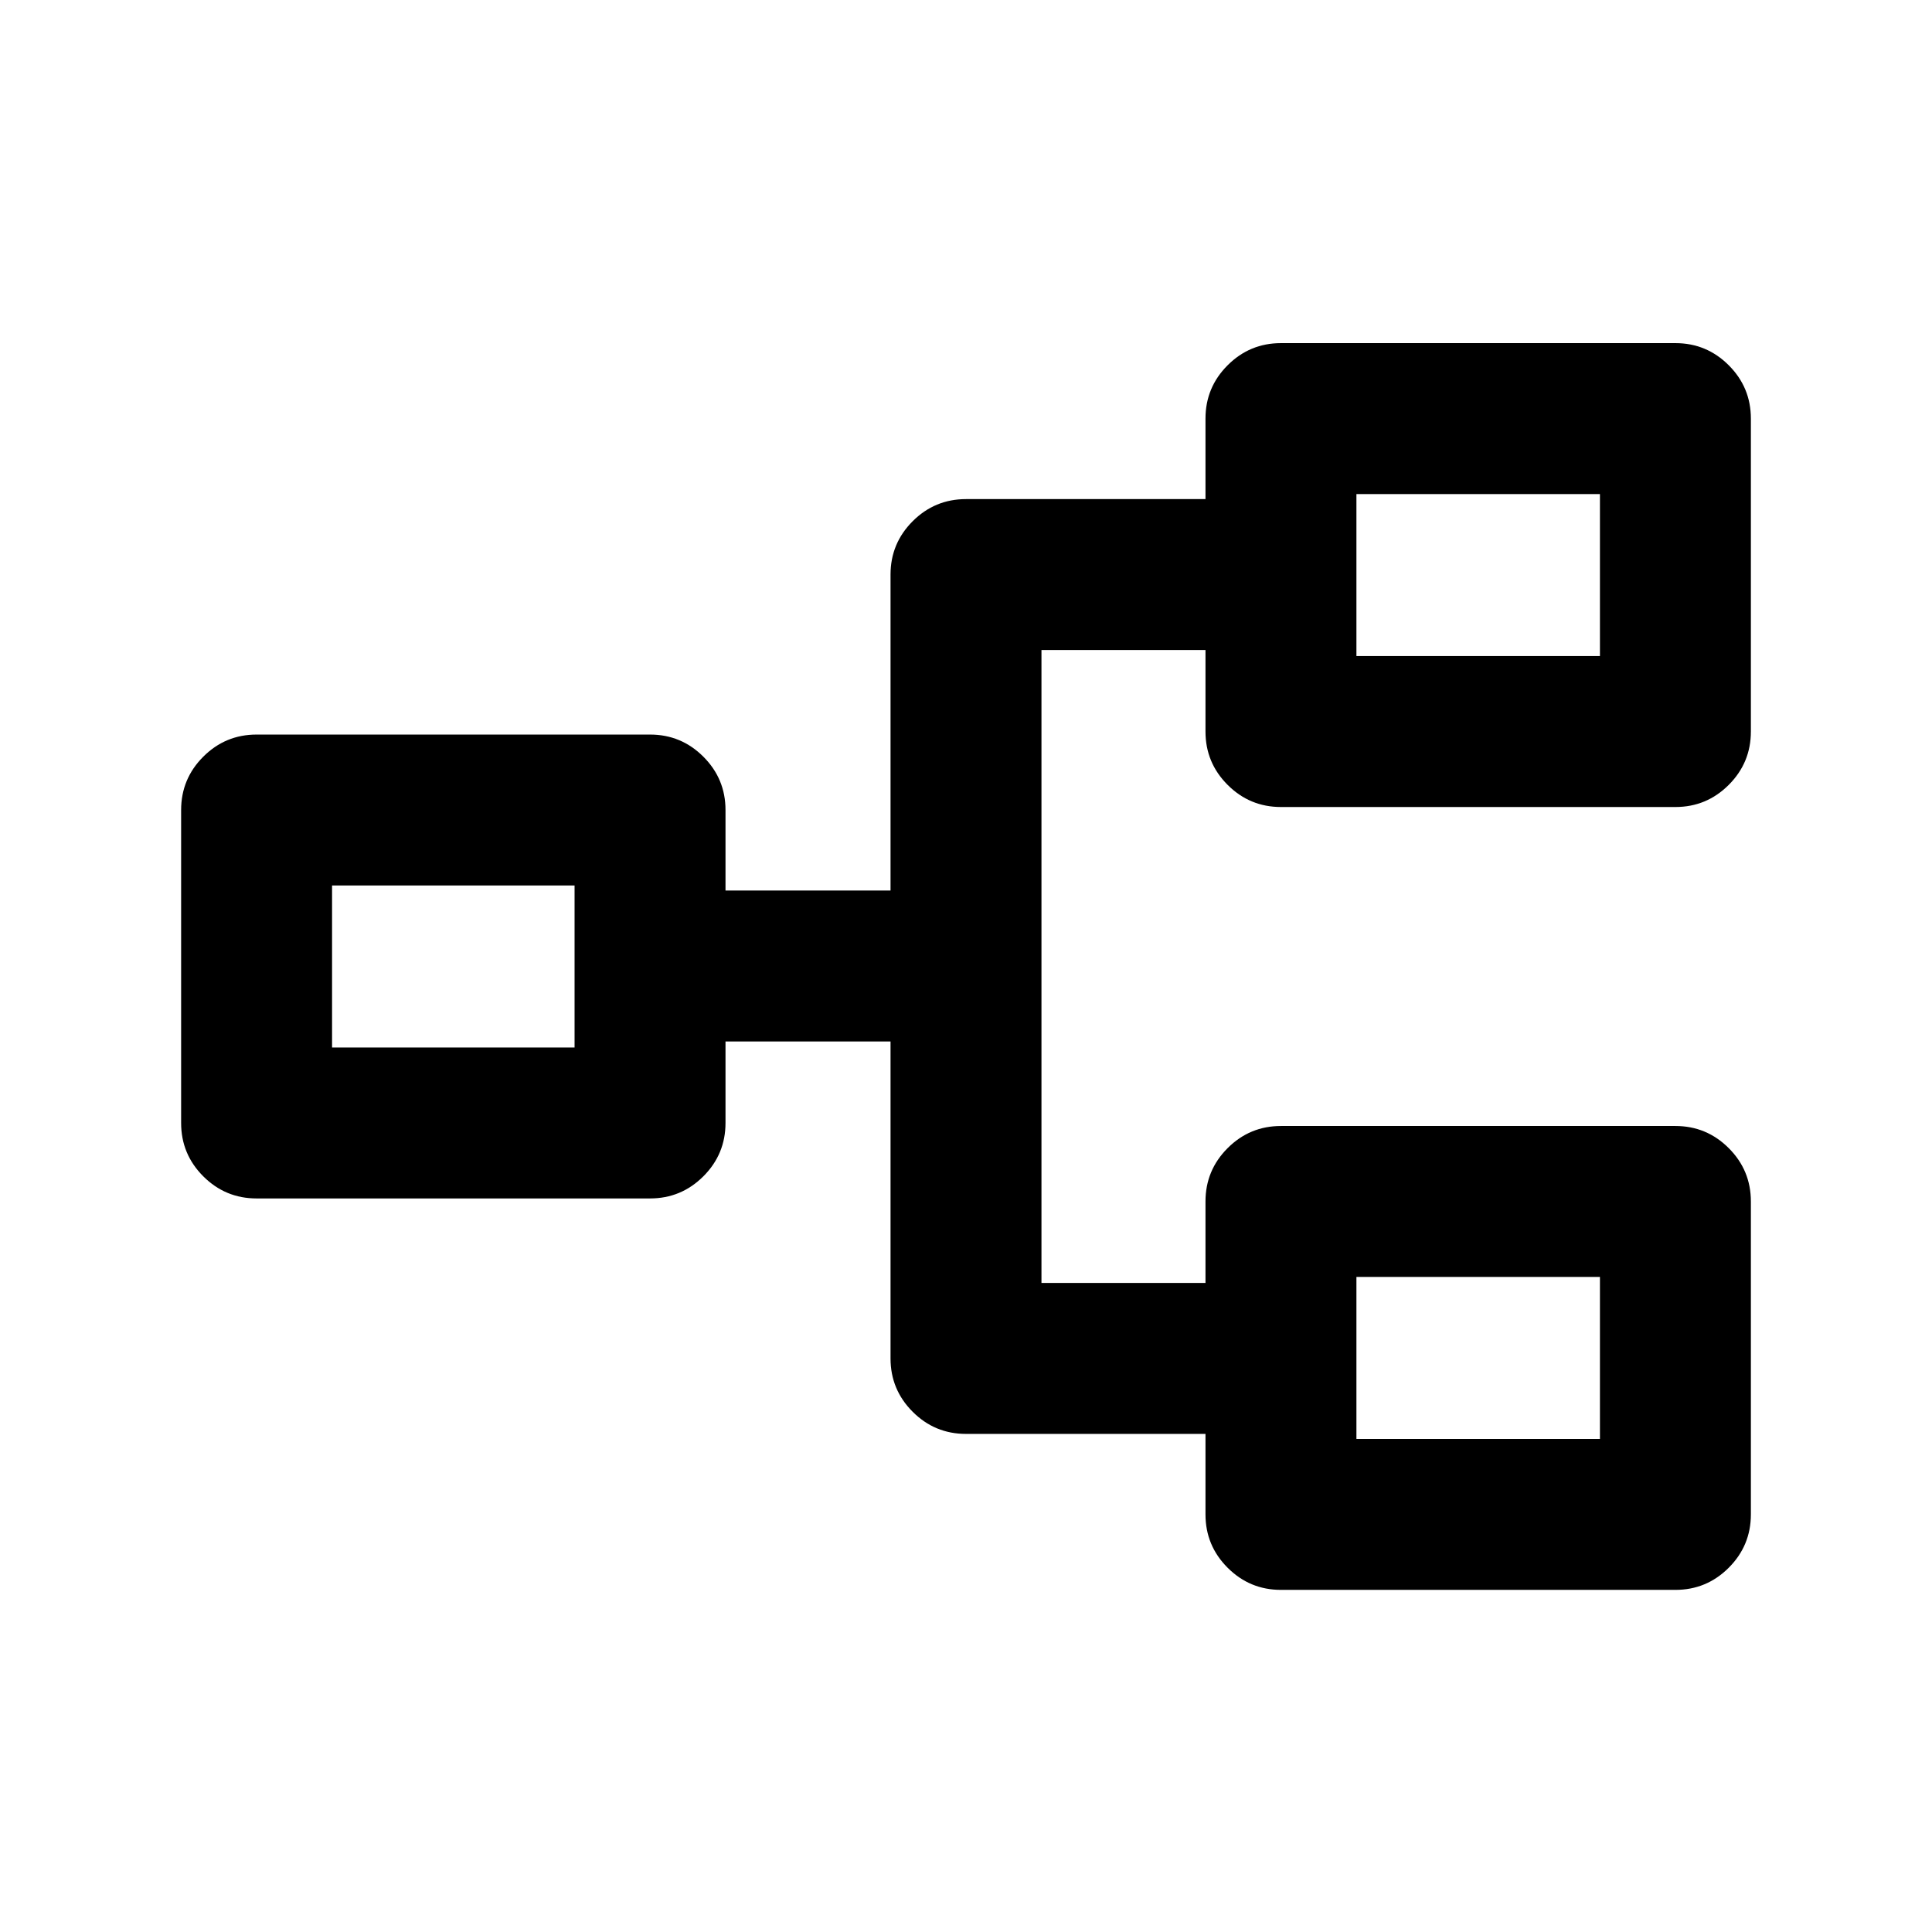 <svg xmlns="http://www.w3.org/2000/svg" height="24" viewBox="0 -960 960 960" width="24"><path d="M636.5-170q-15.5 0-26.5-11t-11-26.5v-40H480q-15.5 0-26.5-11t-11-26.5v-157.5h-82v40.5q0 15.5-11 26.5t-26.5 11H127.5q-15.5 0-26.5-11T90-402v-155.5q0-15.5 11-26.5t26.5-11H323q15.5 0 26.5 11t11 26.5v40h82v-157q0-15.5 11-26.5t26.5-11h119v-40q0-15.5 11-26.5t26.5-11h196q15.5 0 26.5 11t11 26.5v155.5q0 15.5-11 26.5t-26.5 11h-196q-15.5 0-26.5-11t-11-26.5V-637h-81.5v314.5H599V-363q0-15.5 11-26.5t26.5-11h196q15.5 0 26.5 11t11 26.5v155.5q0 15.5-11 26.5t-26.5 11h-196Zm37.5-75h121v-80.5H674v80.5ZM165-439.5h120.5V-520H165v80.5ZM674-634h121v-80.5H674v80.5Zm0 389v-80.5 80.5ZM285.5-439.5V-520v80.5ZM674-634v-80.5 80.5Z"/></svg>